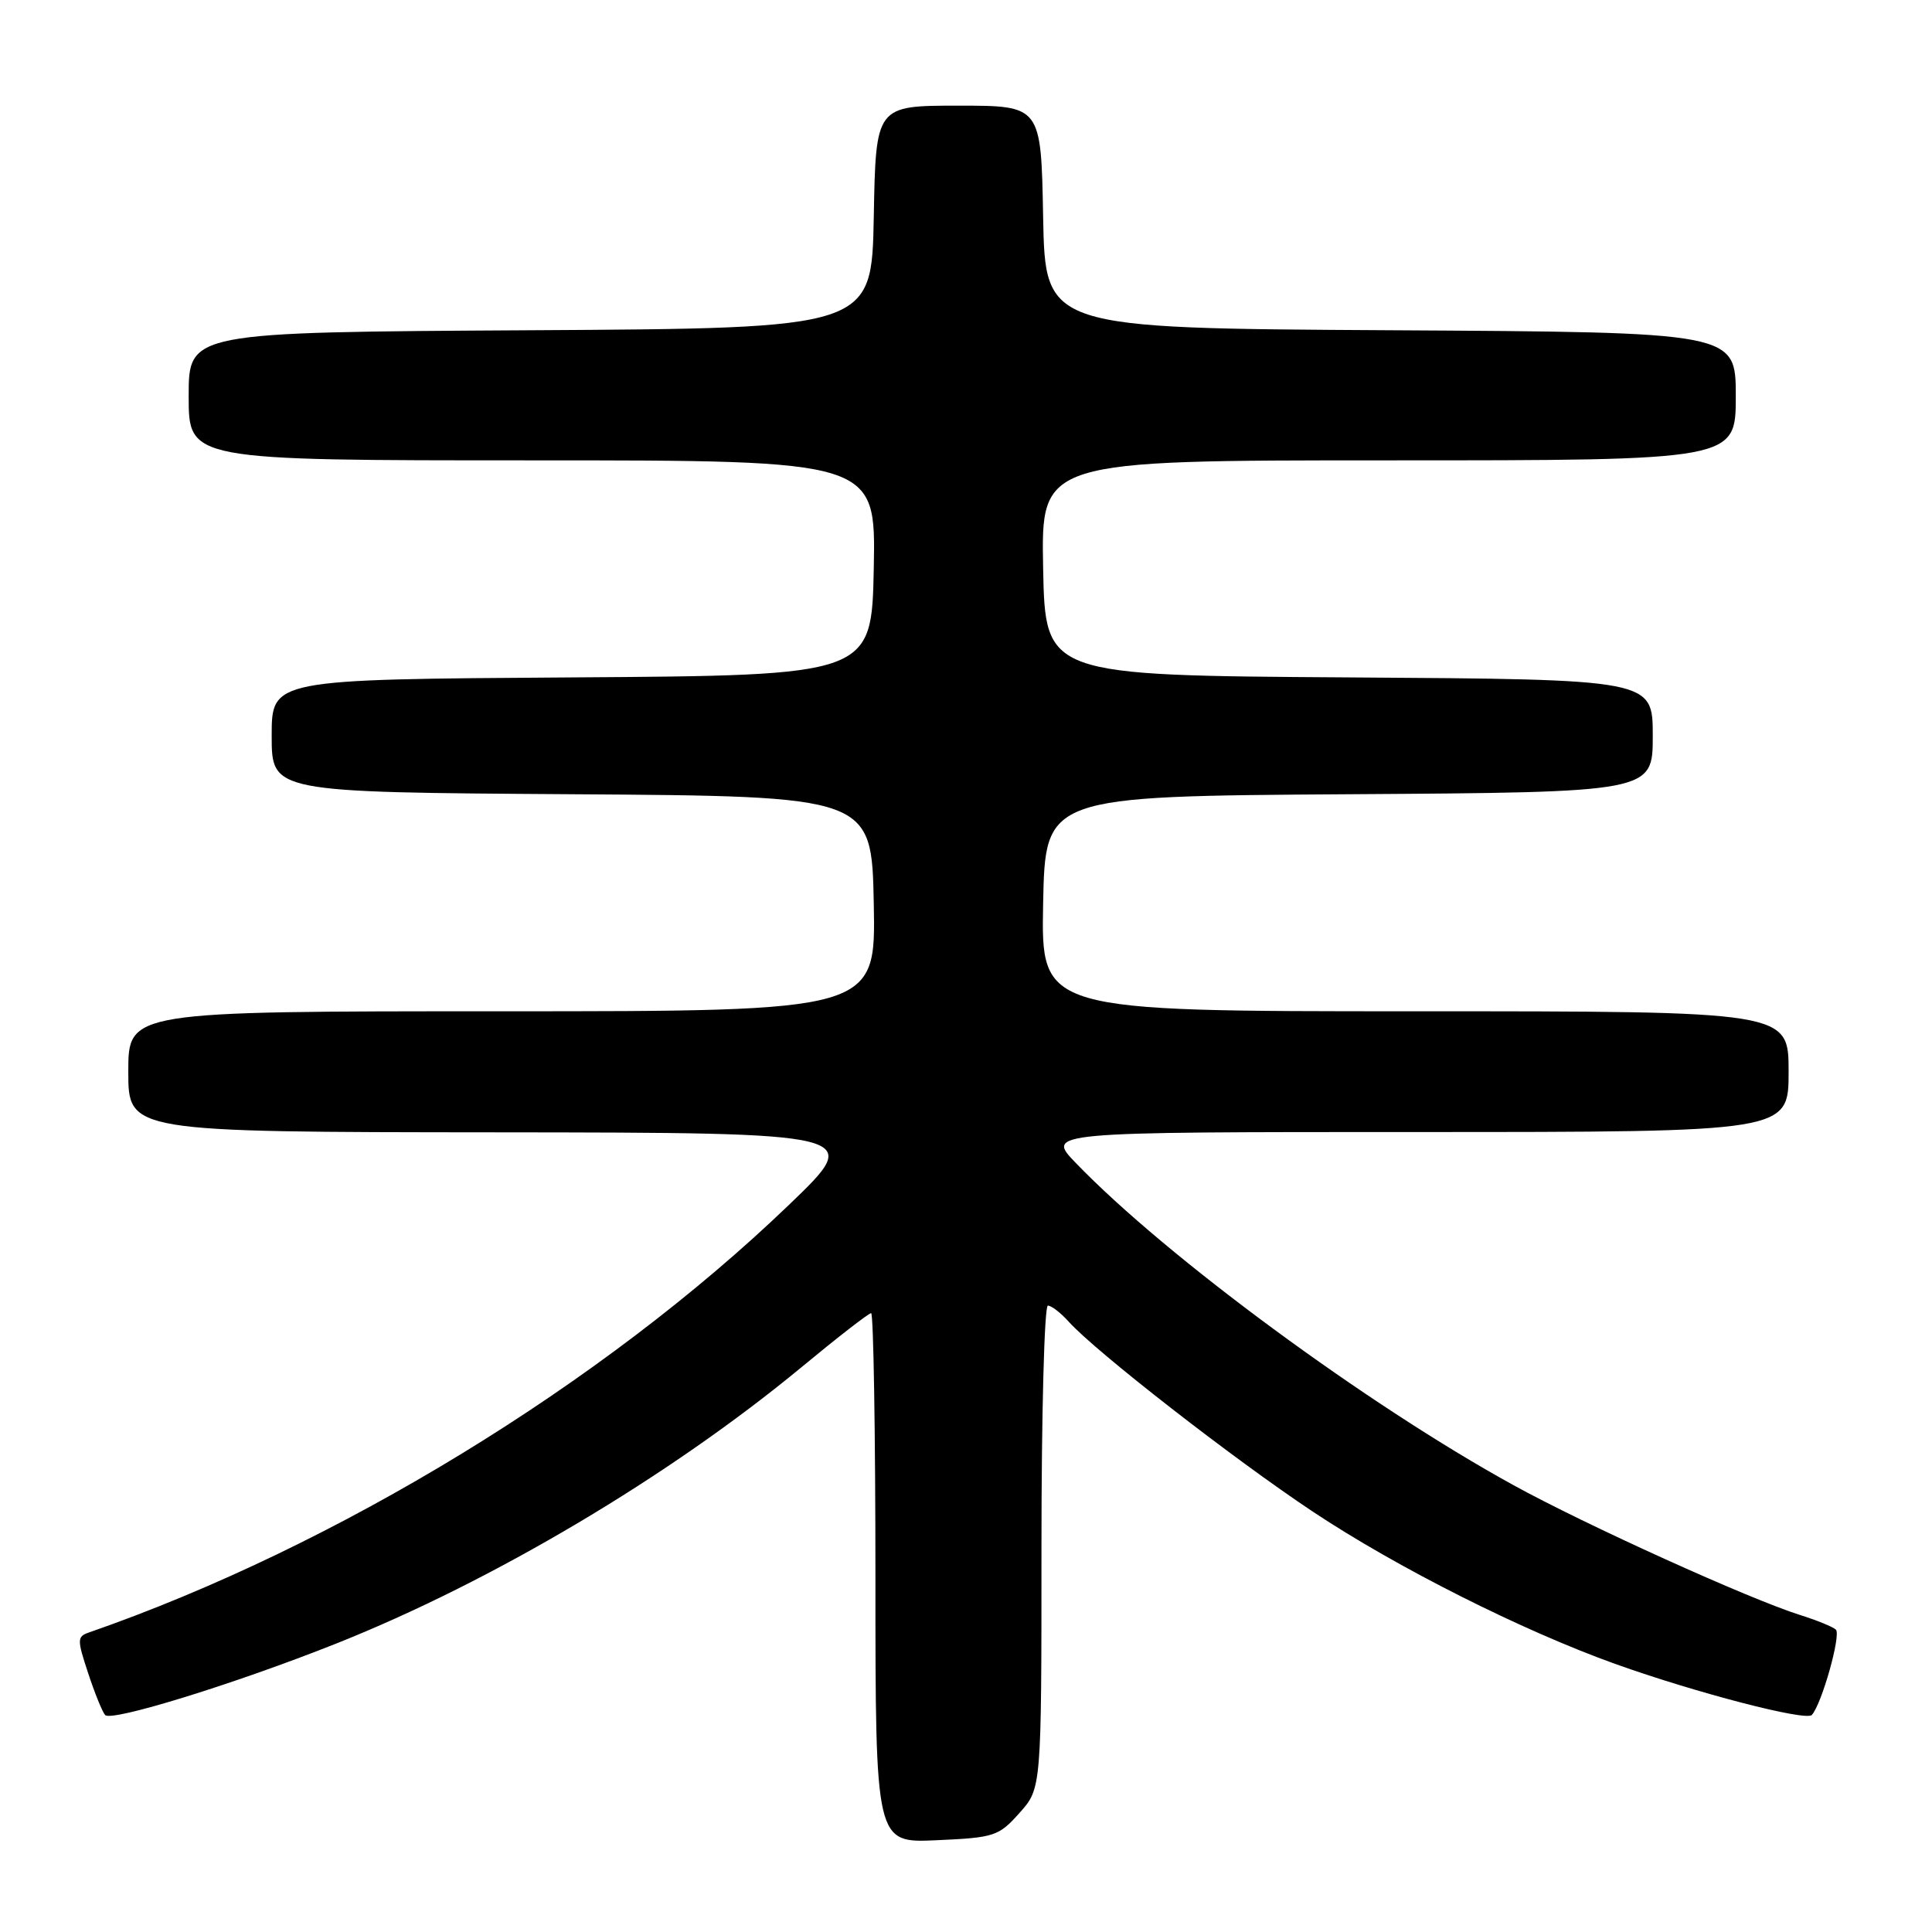 <?xml version="1.0" encoding="UTF-8" standalone="no"?>
<!DOCTYPE svg PUBLIC "-//W3C//DTD SVG 1.1//EN" "http://www.w3.org/Graphics/SVG/1.1/DTD/svg11.dtd" >
<svg xmlns="http://www.w3.org/2000/svg" xmlns:xlink="http://www.w3.org/1999/xlink" version="1.1" viewBox="0 0 256 256">
 <g >
 <path fill="currentColor"
d=" M 135.09 240.22 C 138.00 236.97 138.00 236.97 138.00 204.98 C 138.00 187.39 138.38 173.00 138.85 173.00 C 139.31 173.00 140.55 173.95 141.60 175.12 C 145.18 179.10 163.49 193.35 174.00 200.33 C 185.16 207.74 201.66 216.04 214.00 220.47 C 224.73 224.31 239.32 228.10 240.08 227.24 C 241.42 225.73 243.98 216.59 243.26 215.93 C 242.84 215.55 240.70 214.68 238.50 213.99 C 231.83 211.89 210.13 202.07 200.54 196.79 C 181.14 186.12 154.54 166.54 142.55 154.10 C 138.59 150.00 138.59 150.00 187.80 150.00 C 237.00 150.00 237.00 150.00 237.00 142.00 C 237.00 134.00 237.00 134.00 187.47 134.00 C 137.95 134.00 137.95 134.00 138.22 119.75 C 138.50 105.50 138.50 105.50 178.75 105.24 C 219.00 104.98 219.00 104.98 219.00 97.50 C 219.00 90.02 219.00 90.02 178.75 89.76 C 138.50 89.50 138.50 89.50 138.22 75.25 C 137.95 61.00 137.95 61.00 183.97 61.00 C 230.00 61.00 230.00 61.00 230.00 52.51 C 230.00 44.02 230.00 44.02 184.25 43.76 C 138.50 43.50 138.50 43.50 138.22 28.75 C 137.95 14.00 137.95 14.00 127.00 14.00 C 116.05 14.00 116.05 14.00 115.78 28.75 C 115.50 43.50 115.50 43.50 70.25 43.76 C 25.00 44.02 25.00 44.02 25.00 52.51 C 25.00 61.00 25.00 61.00 70.53 61.00 C 116.05 61.00 116.05 61.00 115.78 75.25 C 115.50 89.50 115.50 89.50 75.75 89.76 C 36.00 90.02 36.00 90.02 36.00 97.50 C 36.00 104.98 36.00 104.98 75.75 105.24 C 115.50 105.50 115.50 105.50 115.78 119.75 C 116.05 134.00 116.05 134.00 66.53 134.00 C 17.00 134.00 17.00 134.00 17.00 142.00 C 17.00 150.00 17.00 150.00 65.75 150.04 C 114.50 150.09 114.50 150.09 104.52 159.67 C 79.84 183.38 44.57 204.92 11.79 216.31 C 10.21 216.86 10.20 217.23 11.68 221.70 C 12.55 224.34 13.56 226.84 13.93 227.25 C 14.76 228.18 31.17 223.10 44.50 217.80 C 65.23 209.56 88.76 195.58 106.18 181.18 C 110.95 177.23 115.11 174.00 115.43 174.00 C 115.74 174.00 116.00 189.80 116.00 209.11 C 116.00 244.21 116.00 244.21 124.09 243.84 C 131.76 243.50 132.34 243.31 135.09 240.22 Z "/>
</g>
</svg>